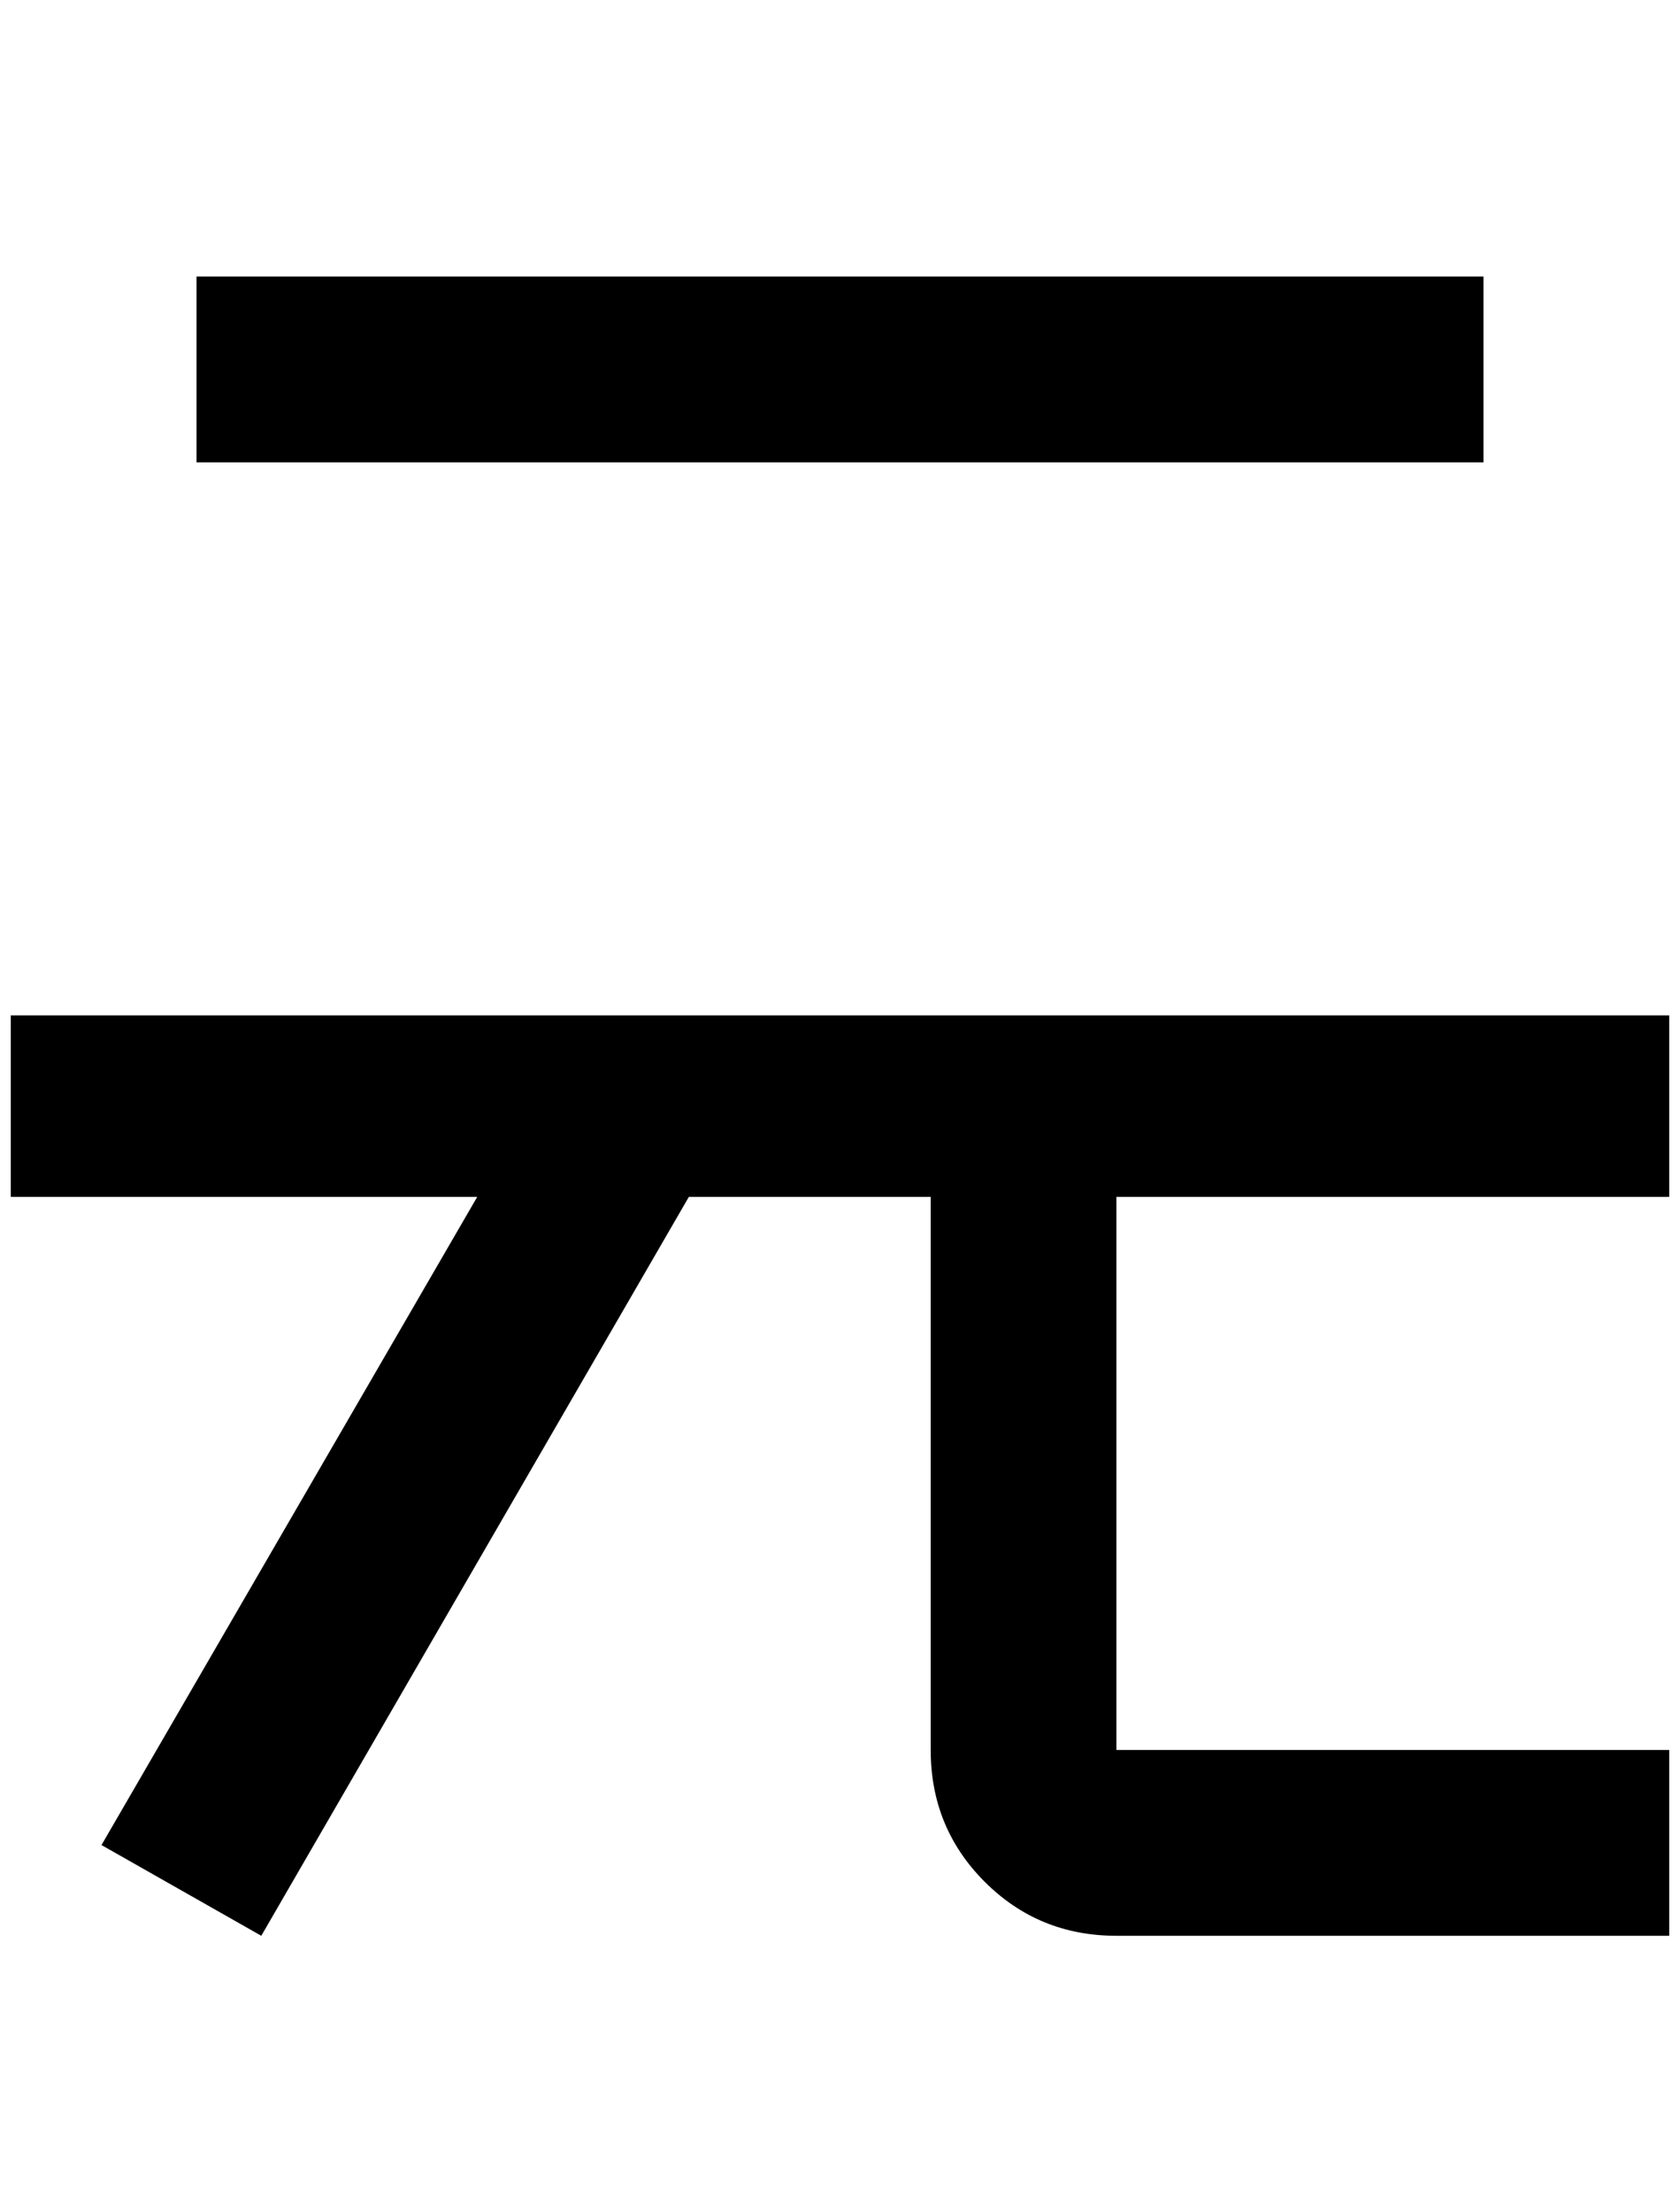 <?xml version="1.0" standalone="no"?>
<!DOCTYPE svg PUBLIC "-//W3C//DTD SVG 1.1//EN" "http://www.w3.org/Graphics/SVG/1.1/DTD/svg11.dtd" >
<svg xmlns="http://www.w3.org/2000/svg" xmlns:xlink="http://www.w3.org/1999/xlink" version="1.1" viewBox="-10 0 1556 2048">
   <path fill="currentColor"
d="M0 940h1536v168h-512v512h512v172h-512q-72 0 -122 -50t-50 -122v-512h-224l-396 684l-148 -84l348 -600h-432v-168zM172 256h1192v172h-1192v-172z" />
</svg>
